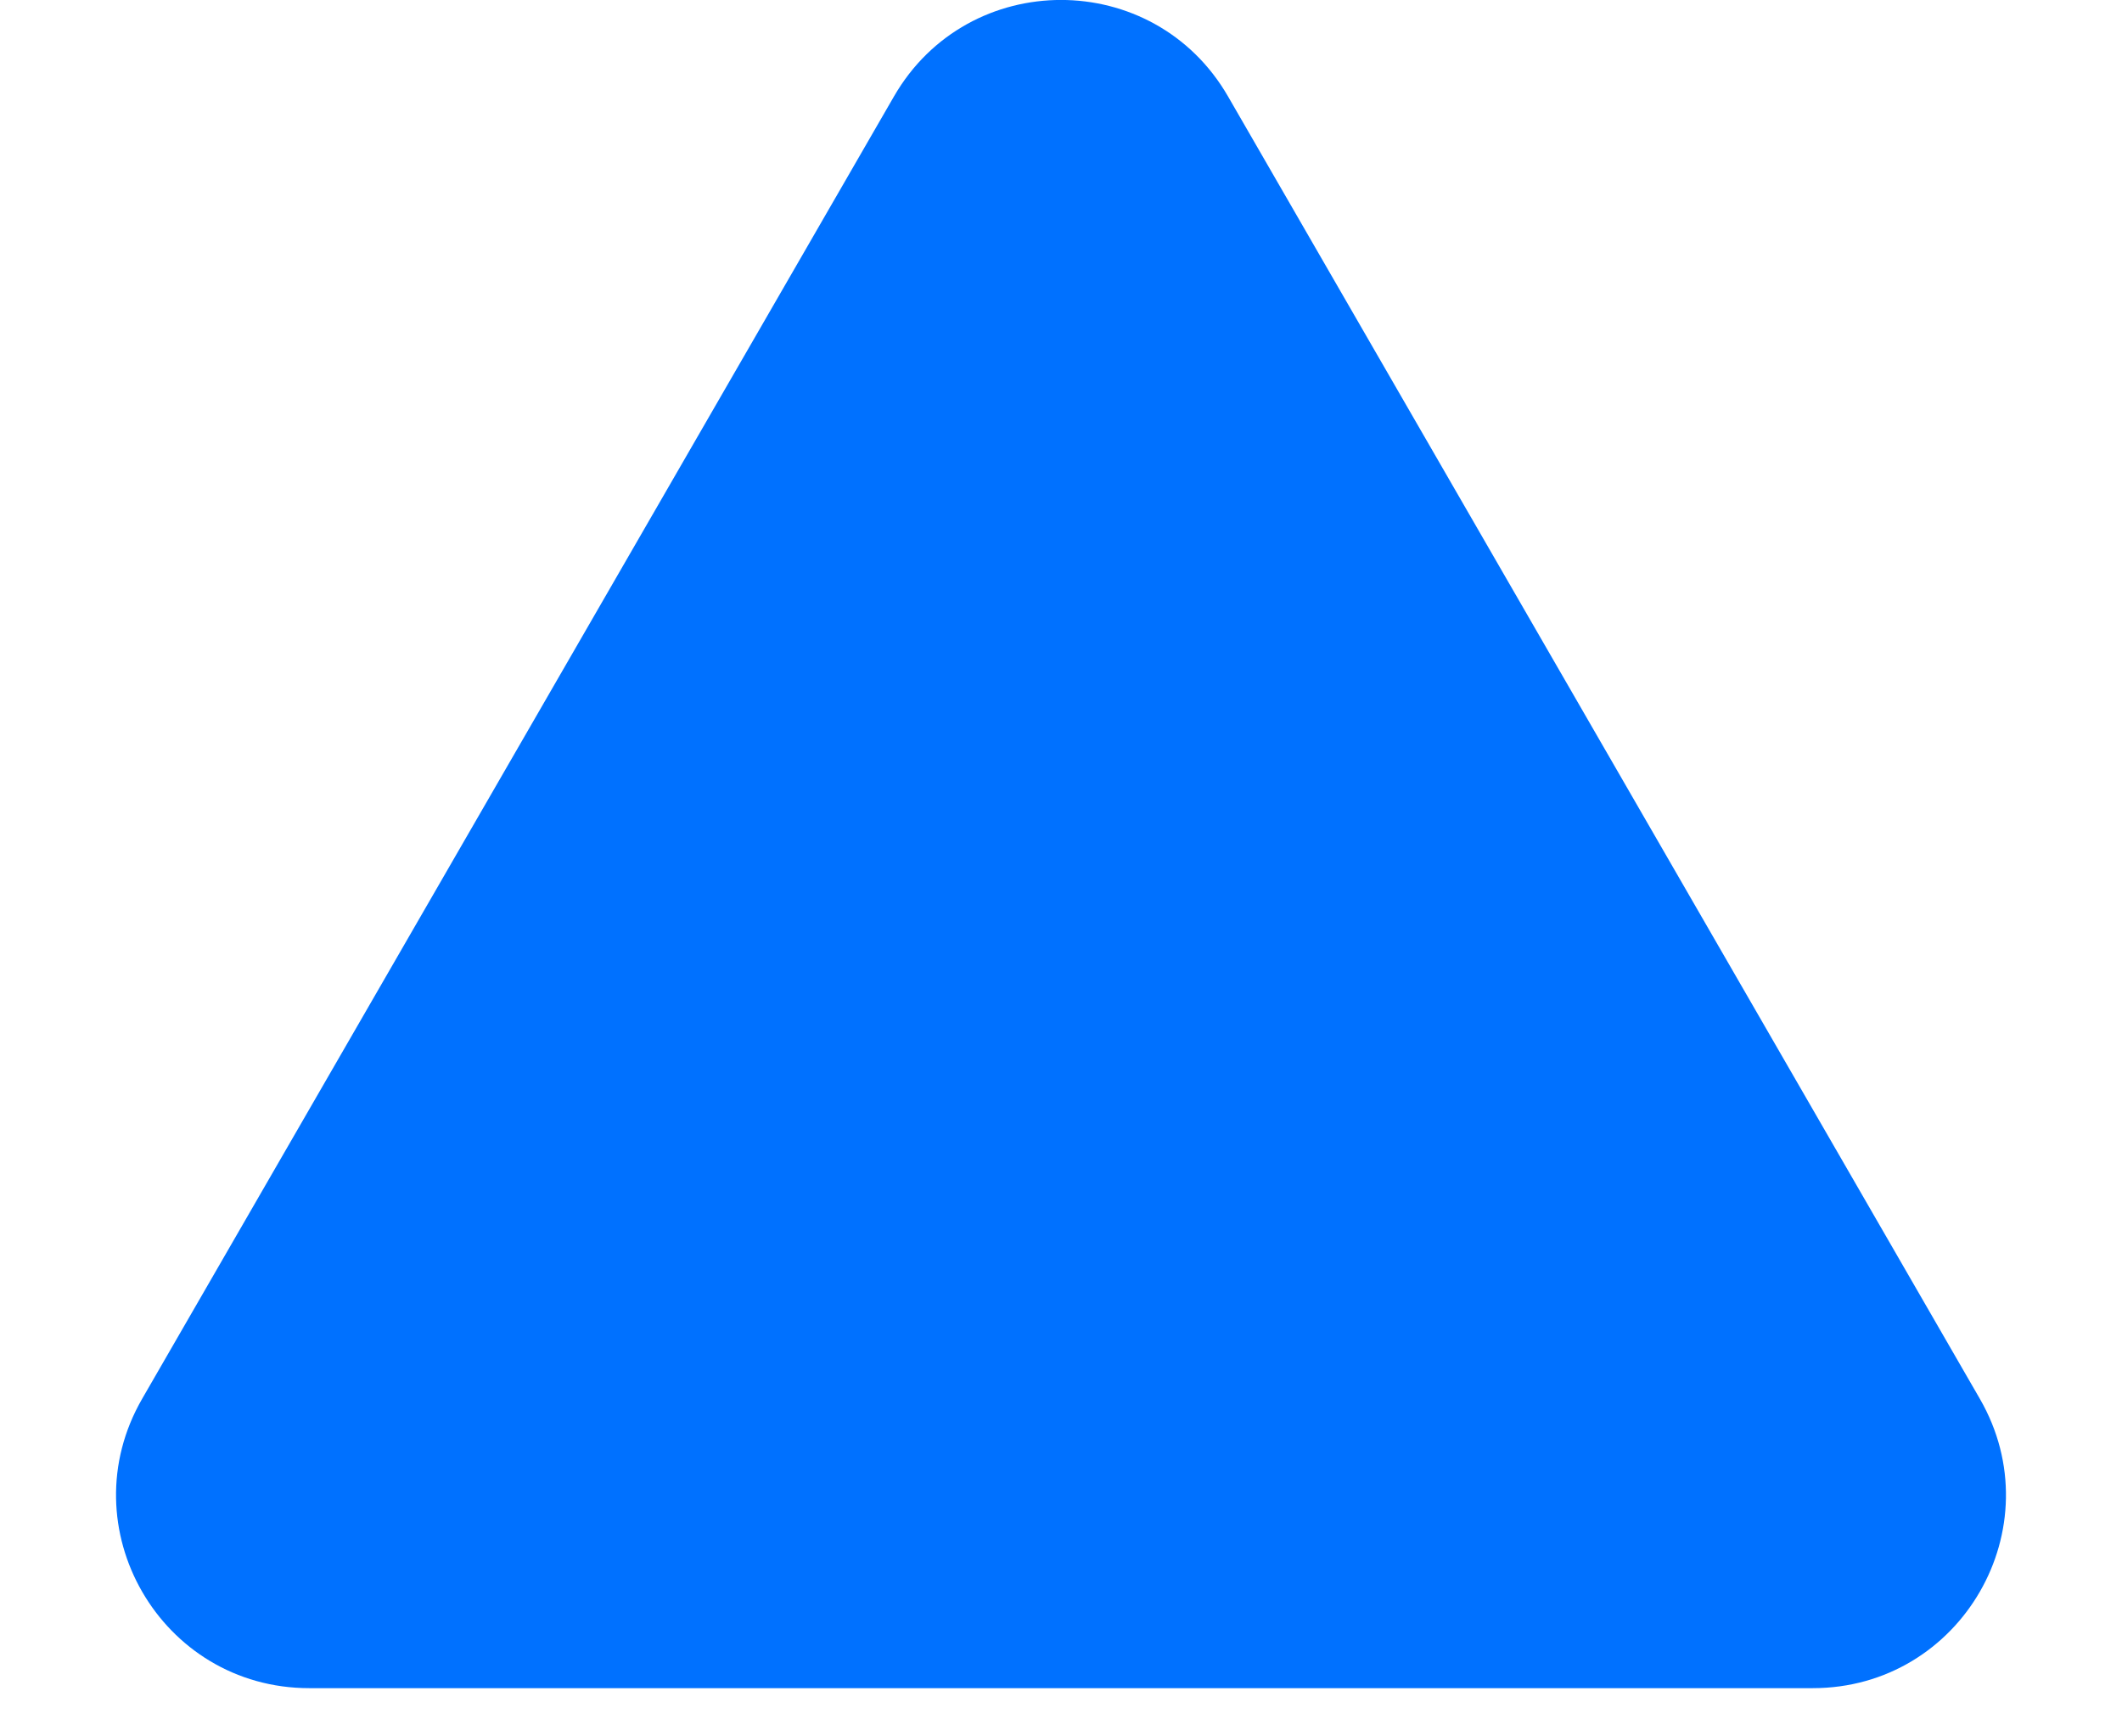 <svg width="11" height="9" viewBox="0 0 11 9" fill="none" xmlns="http://www.w3.org/2000/svg">
<path d="M4.634 0.5C5.019 -0.167 5.981 -0.167 6.366 0.5L10.263 7.25C10.648 7.917 10.167 8.75 9.397 8.75L1.603 8.75C0.833 8.75 0.352 7.917 0.737 7.25L4.634 0.5Z" fill="#0071FF"/>
</svg>
